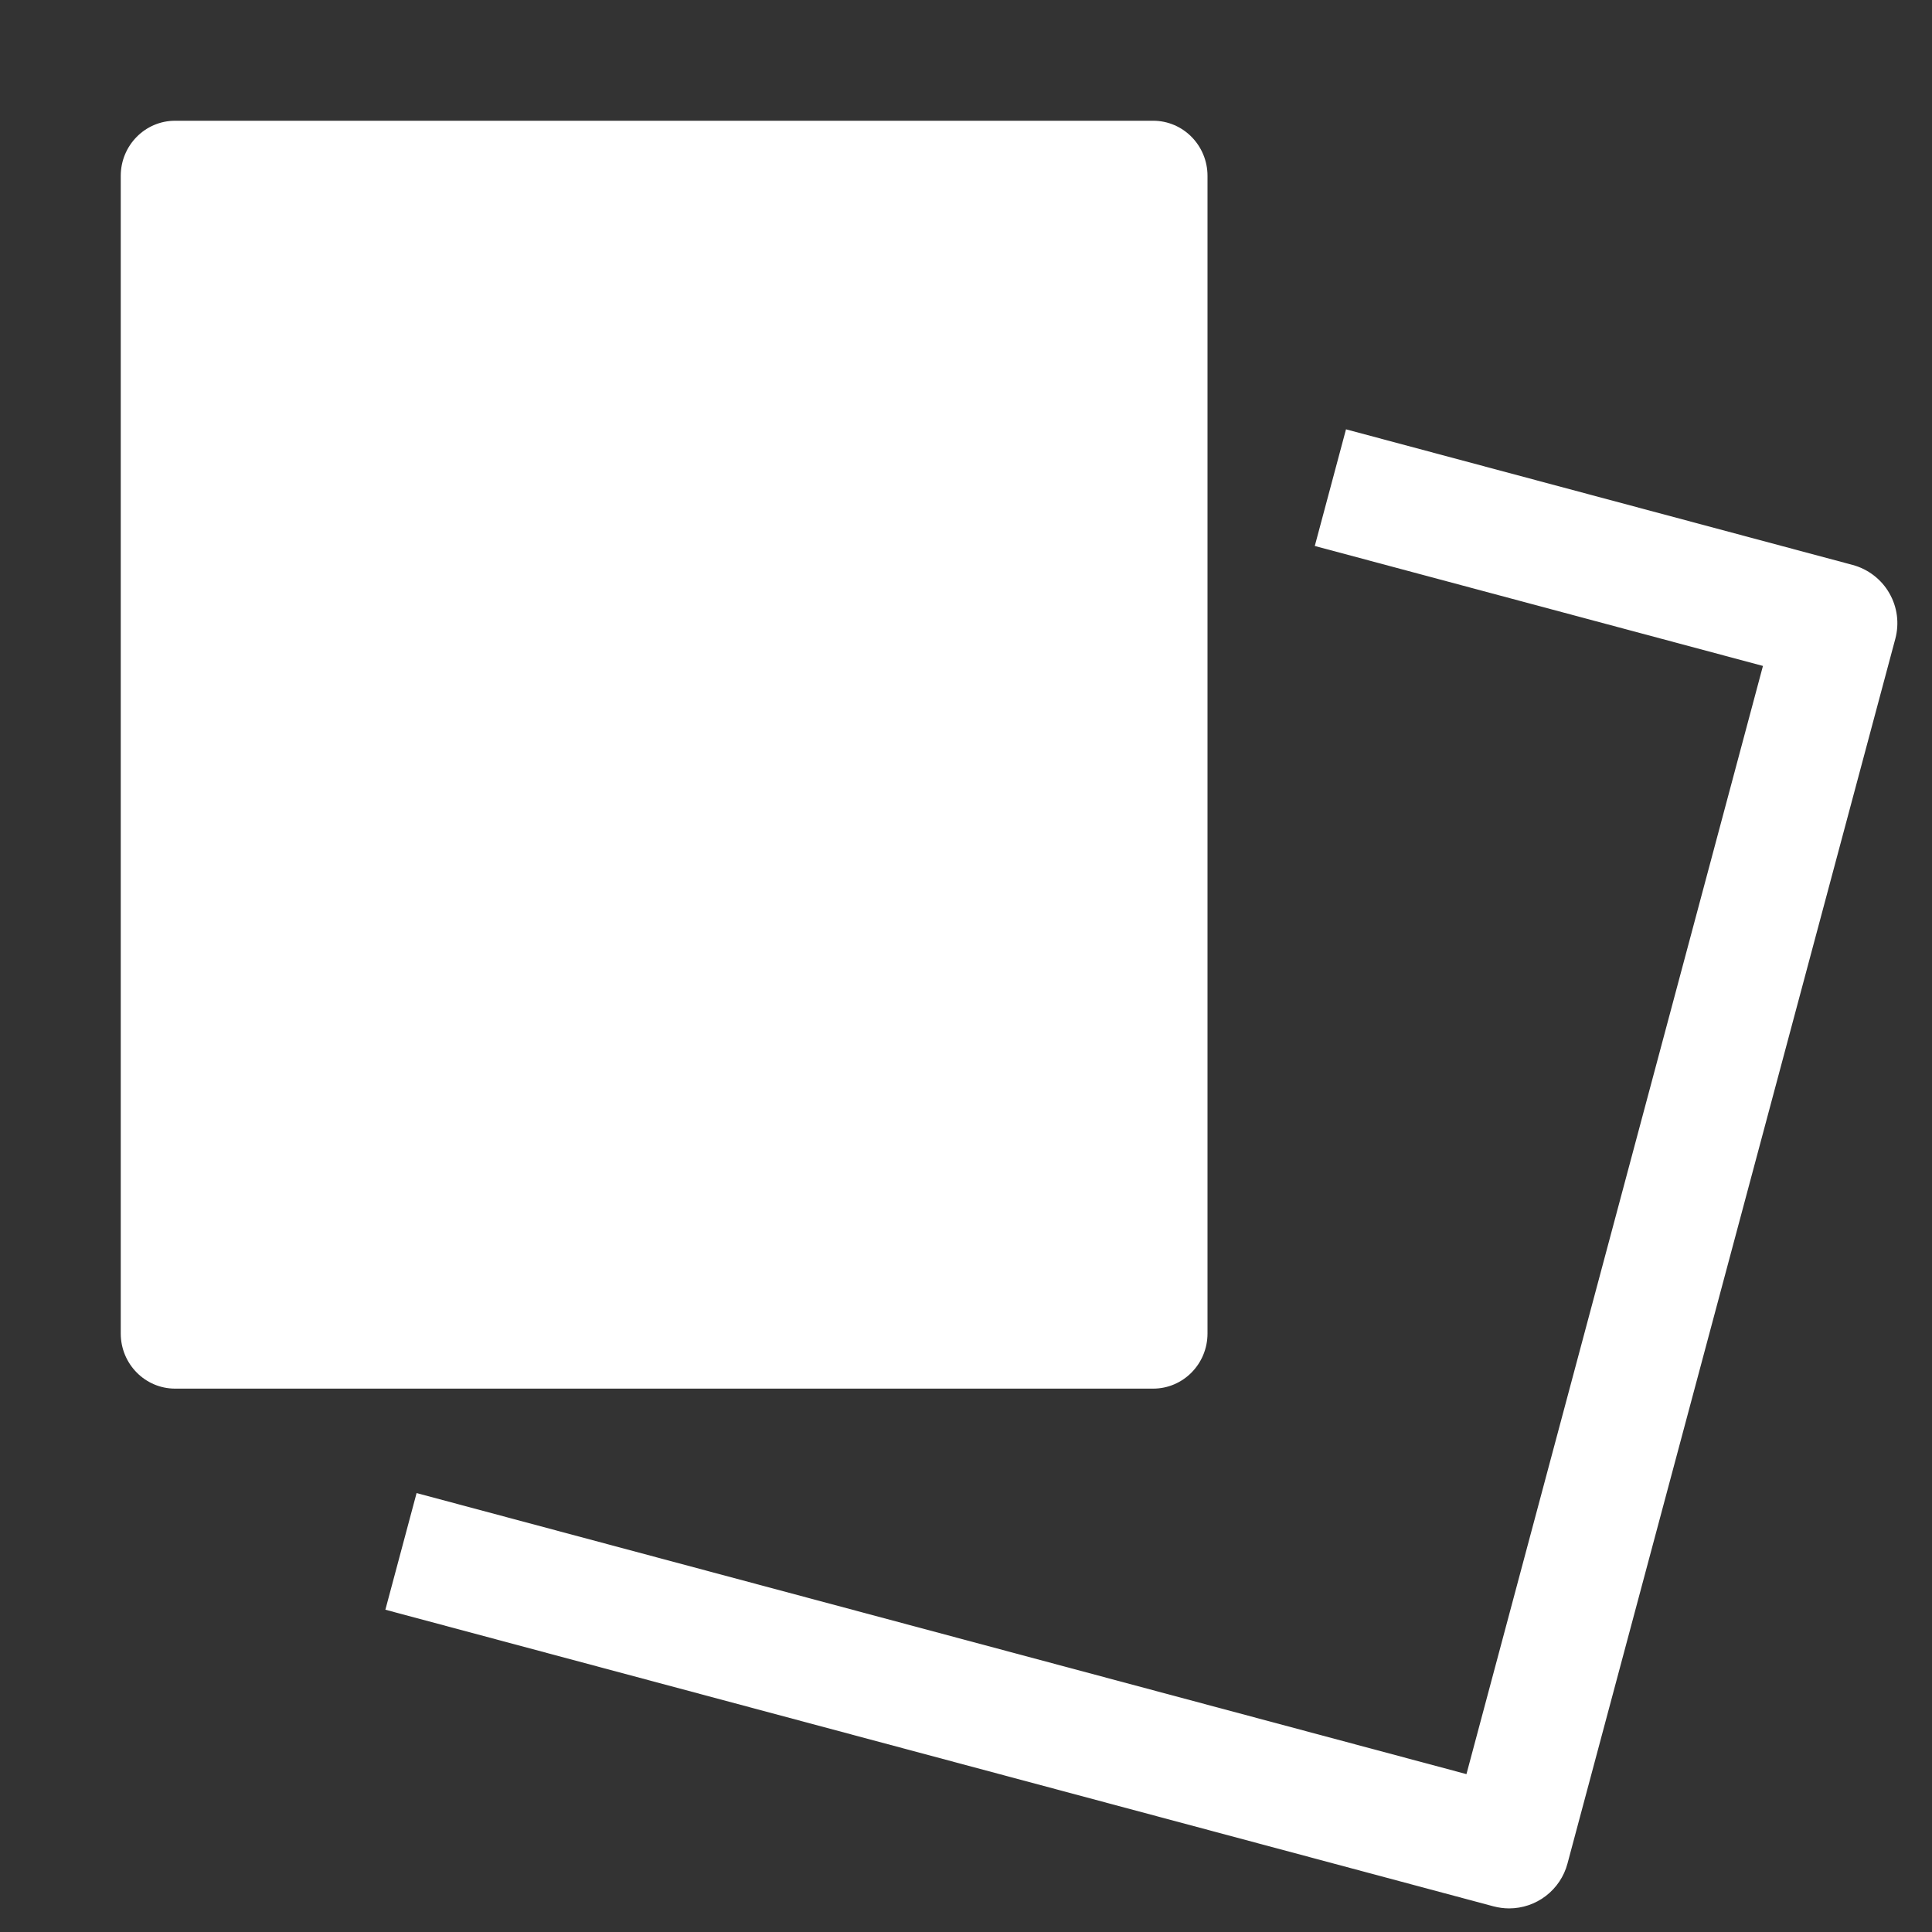 <svg width="32" height="32" viewBox="0 0 32 32" fill="none" xmlns="http://www.w3.org/2000/svg">
   <rect x="0" y="0" width="32" height="32" fill="#333333" stroke="none"/>
   <path d="M19.1 2H2.9C2.403 2 2 2.409 2 2.913V22.087C2 22.591 2.403 23 2.9 23H19.1C19.597 23 20 22.591 20 22.087V2.913C20 2.409 19.597 2 19.1 2Z" fill="white"/>
   <path d="M30.685 9.357L22.294 7.111L21.777 9.043L29.2 11.03L24.289 29.385L6.9 24.73L6.383 26.662L24.737 31.575C24.822 31.597 24.909 31.609 24.996 31.609C25.216 31.609 25.43 31.536 25.605 31.402C25.779 31.268 25.905 31.081 25.962 30.868L31.392 10.582C31.426 10.455 31.435 10.323 31.418 10.193C31.401 10.062 31.358 9.937 31.292 9.823C31.227 9.709 31.139 9.61 31.035 9.53C30.931 9.45 30.812 9.391 30.685 9.357Z" fill="white"/>
</svg>

